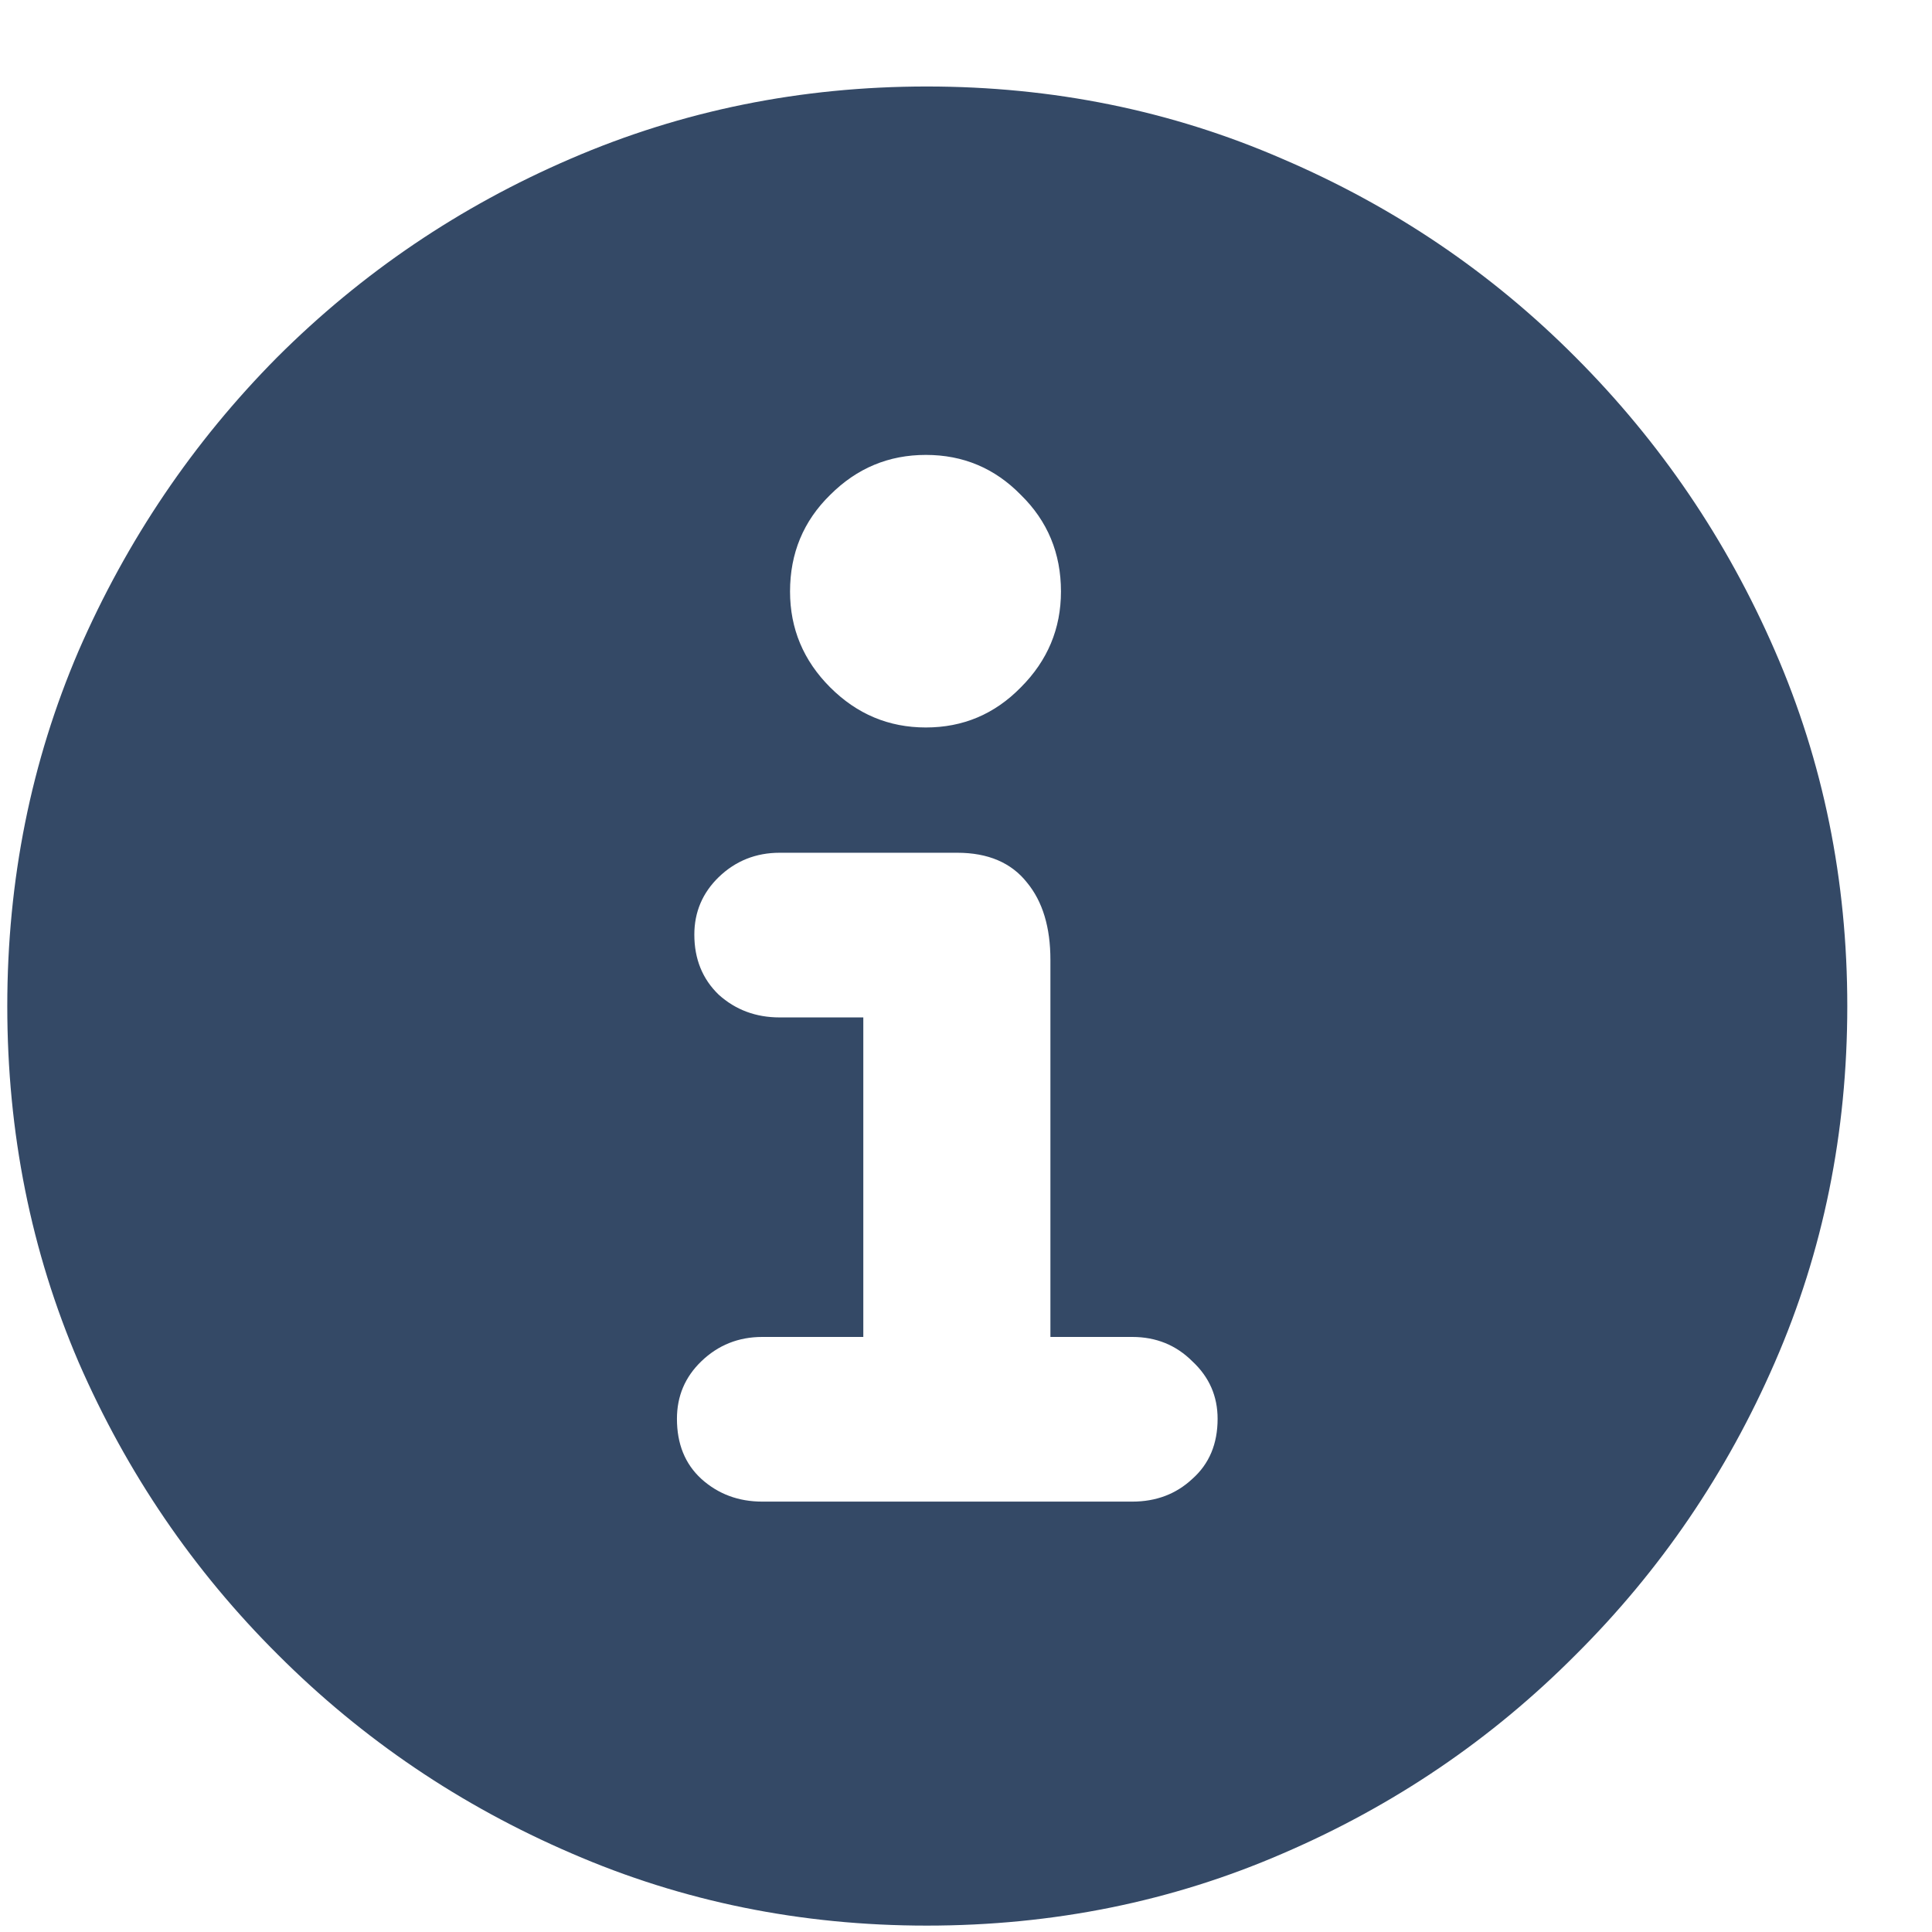 <svg width="13" height="13" viewBox="0 0 13 13" fill="none">
<path d="M6.236 12.957C5.389 12.957 4.592 12.795 3.846 12.471C3.1 12.15 2.441 11.705 1.871 11.135C1.301 10.568 0.854 9.912 0.529 9.166C0.209 8.42 0.049 7.621 0.049 6.77C0.049 5.922 0.209 5.125 0.529 4.379C0.854 3.633 1.299 2.975 1.865 2.404C2.436 1.834 3.094 1.389 3.84 1.068C4.59 0.744 5.389 0.582 6.236 0.582C7.084 0.582 7.881 0.744 8.627 1.068C9.377 1.389 10.035 1.834 10.602 2.404C11.172 2.975 11.619 3.633 11.943 4.379C12.268 5.125 12.43 5.922 12.43 6.77C12.43 7.621 12.268 8.42 11.943 9.166C11.619 9.912 11.172 10.568 10.602 11.135C10.035 11.705 9.379 12.15 8.633 12.471C7.887 12.795 7.088 12.957 6.236 12.957ZM5.129 10.104H7.619C7.779 10.104 7.914 10.053 8.023 9.951C8.137 9.85 8.193 9.715 8.193 9.547C8.193 9.395 8.137 9.266 8.023 9.16C7.914 9.051 7.779 8.996 7.619 8.996H7.068V6.459C7.068 6.24 7.016 6.066 6.91 5.938C6.805 5.805 6.648 5.738 6.441 5.738H5.246C5.086 5.738 4.949 5.793 4.836 5.902C4.727 6.008 4.672 6.137 4.672 6.289C4.672 6.453 4.727 6.588 4.836 6.693C4.949 6.795 5.086 6.846 5.246 6.846H5.809V8.996H5.129C4.969 8.996 4.832 9.051 4.719 9.16C4.609 9.266 4.555 9.395 4.555 9.547C4.555 9.715 4.609 9.85 4.719 9.951C4.832 10.053 4.969 10.104 5.129 10.104ZM6.23 4.895C6.48 4.895 6.693 4.805 6.869 4.625C7.049 4.445 7.139 4.23 7.139 3.98C7.139 3.723 7.049 3.506 6.869 3.33C6.693 3.15 6.48 3.061 6.23 3.061C5.98 3.061 5.766 3.15 5.586 3.33C5.406 3.506 5.316 3.723 5.316 3.98C5.316 4.23 5.406 4.445 5.586 4.625C5.766 4.805 5.98 4.895 6.23 4.895Z" fill="#344966"/>
</svg>
